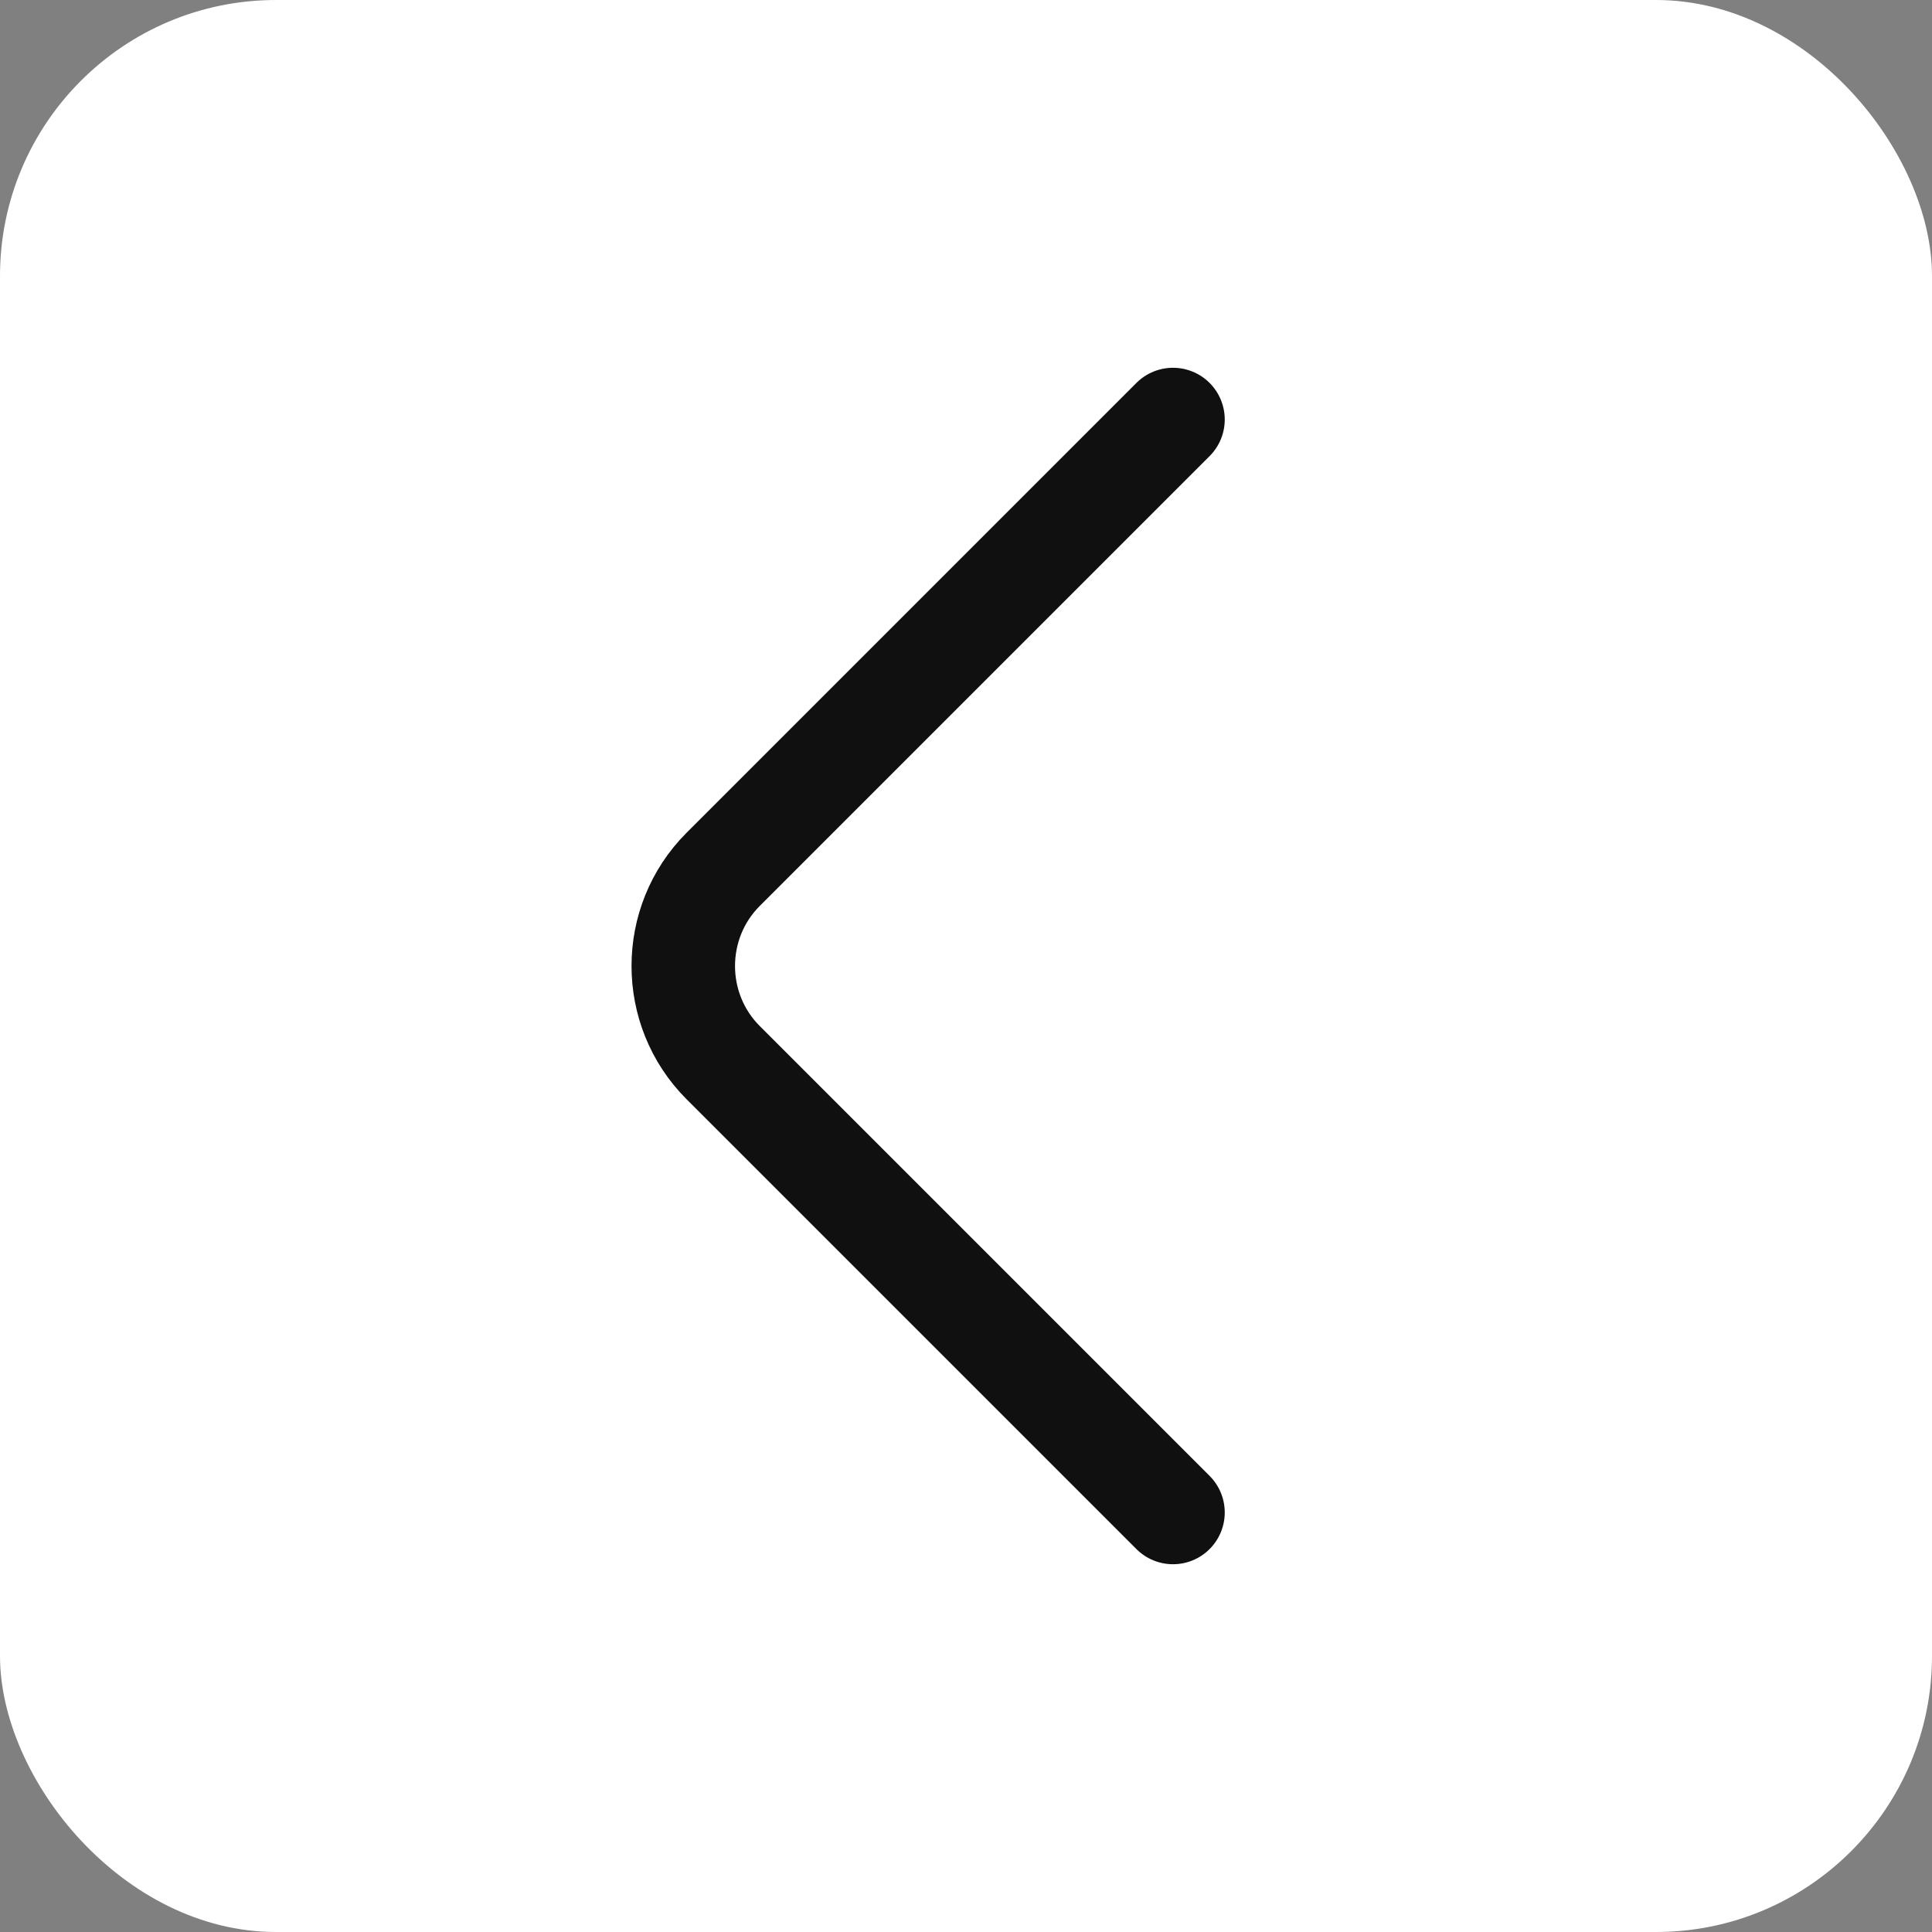 <svg width="28" height="28" viewBox="0 0 28 28" fill="none" xmlns="http://www.w3.org/2000/svg">
<rect x="0" y="0" width="28" height="28" fill="#808080" stroke="none"/>
<rect width="28" height="28" rx="4" fill="white"/>
<path d="M17 21.92L10.48 15.4C9.71 14.63 9.71 13.37 10.48 12.6L17 6.08" stroke="#101010" stroke-width="1.5" stroke-miterlimit="10" stroke-linecap="round" stroke-linejoin="round"/>
</svg>
